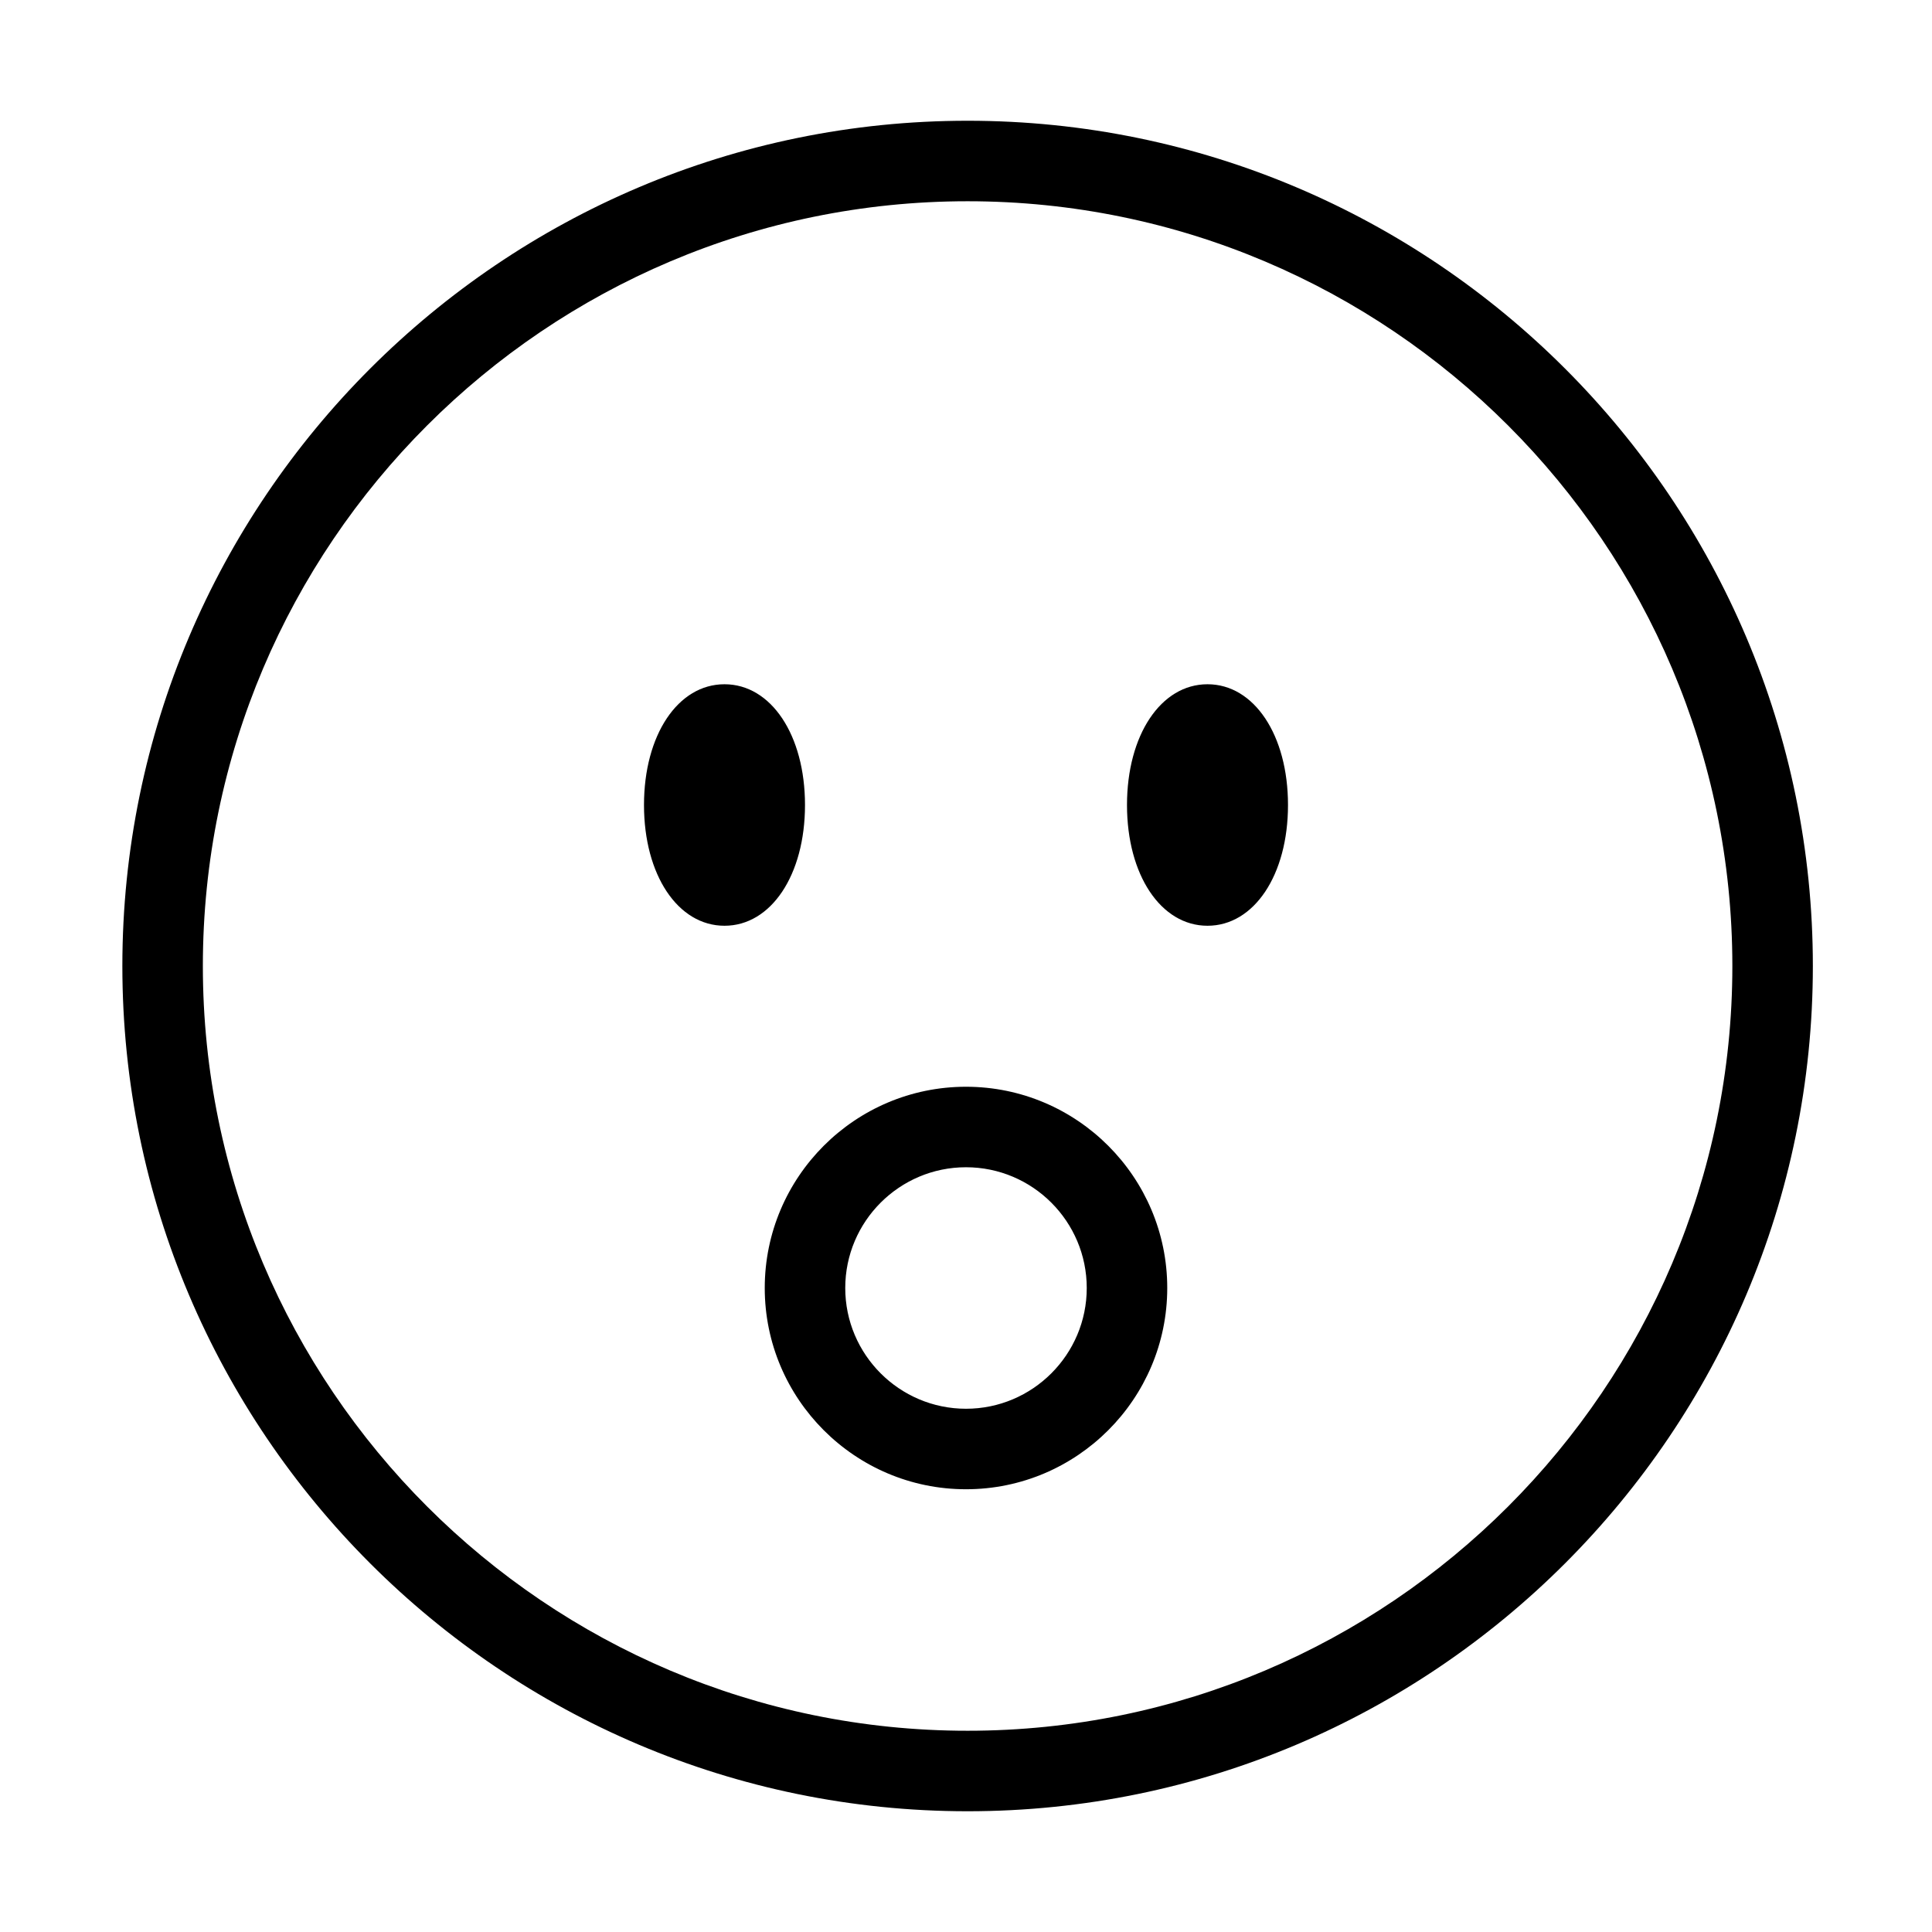 <svg xmlns="http://www.w3.org/2000/svg" width="24" height="24" viewBox="0 0 24 24">
    <path d="m12.02,22.5c-5.79,0-10.5-4.71-10.5-10.5S6.229,1.5,12.02,1.5s10.5,4.71,10.5,10.5-4.71,10.5-10.5,10.5Zm0-20C6.781,2.5,2.52,6.762,2.52,12s4.262,9.5,9.5,9.5,9.5-4.262,9.5-9.5S17.258,2.5,12.02,2.5Zm3.98,7.5c0-.869-.421-1.5-1-1.5s-1,.631-1,1.5.421,1.5,1,1.5,1-.631,1-1.5Zm-6,0c0-.869-.421-1.5-1-1.5s-1,.631-1,1.5.421,1.5,1,1.5,1-.631,1-1.5Zm2,8.5c-1.379,0-2.5-1.122-2.5-2.5s1.121-2.5,2.5-2.5,2.5,1.122,2.5,2.5-1.121,2.5-2.5,2.5Zm0-4c-.827,0-1.5.673-1.5,1.5s.673,1.5,1.5,1.5,1.5-.673,1.5-1.5-.673-1.5-1.5-1.5Z"/>
</svg>